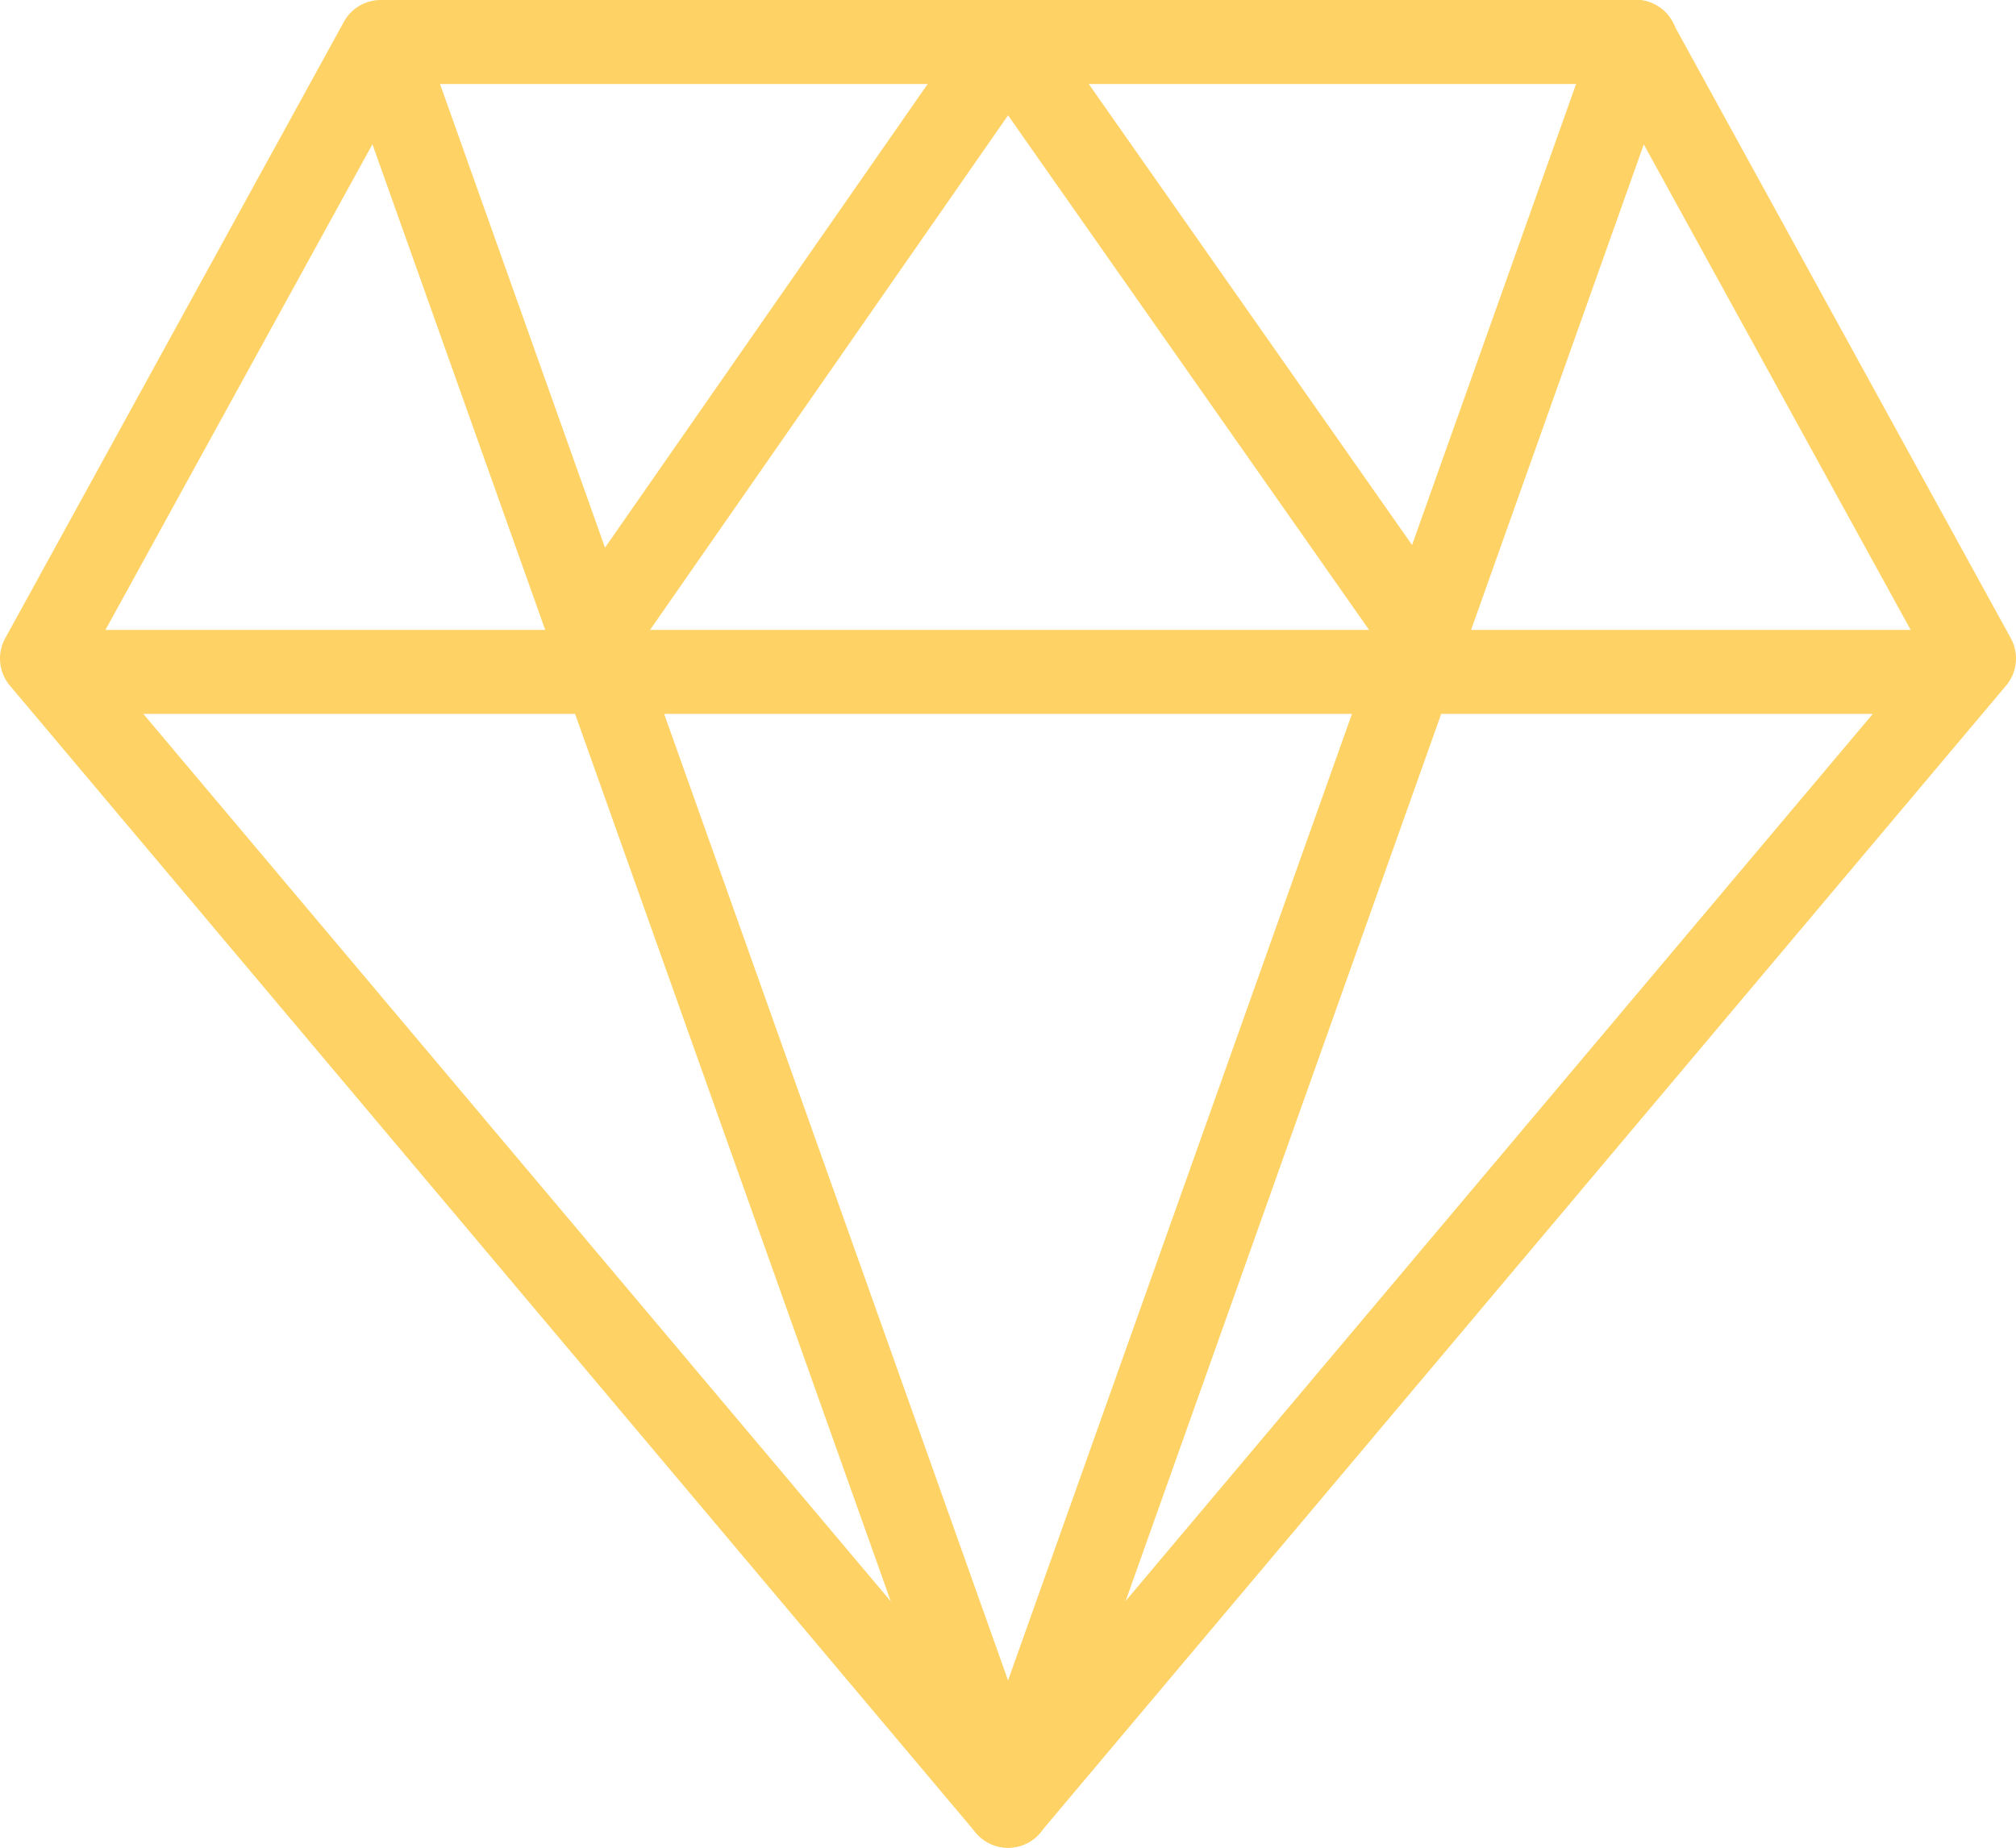 <svg xmlns="http://www.w3.org/2000/svg" width="410.188" height="376.007" viewBox="0 0 410.188 376.007">
  <g id="premium_icon" transform="translate(0.001 -1)">
    <path id="Path_1" data-name="Path 1" d="M205.1,377a8.546,8.546,0,0,1-6.546-3.042L2.012,140.514a8.546,8.546,0,0,1-.957-9.622L69.966,5.444A8.546,8.546,0,0,1,77.452,1H332.758a8.546,8.546,0,0,1,7.486,4.444l68.894,125.448a8.546,8.546,0,0,1-.957,9.605L211.634,373.944A8.546,8.546,0,0,1,205.1,377ZM18.812,133.986,205.1,355.2,391.4,133.986,327.7,18.091H82.511Z" transform="translate(0 0.003)" fill="#fed265"/>
    <path id="Path_2" data-name="Path 2" d="M393.344,25.591H8.8A8.546,8.546,0,0,1,8.8,8.5H393.344a8.546,8.546,0,0,1,0,17.091Z" transform="translate(4.035 120.686)" fill="#fed265"/>
    <path id="Path_3" data-name="Path 3" d="M187.2,141.471a8.546,8.546,0,0,1-6.99-3.64L100.682,24.466,22.234,137.233A8.546,8.546,0,1,1,8.22,127.474L93.675,4.657A8.546,8.546,0,0,1,100.682,1h0a8.546,8.546,0,0,1,6.99,3.64l86.515,123.38a8.546,8.546,0,0,1-6.99,13.451Z" transform="translate(104.422 0.003)" fill="#fed265"/>
    <path id="Path_4" data-name="Path 4" d="M140.087,377.007a8.546,8.546,0,0,1-8.05-5.675L4.384,12.42A8.546,8.546,0,0,1,20.45,6.677L140.087,342.961,259.725,6.677a8.547,8.547,0,1,1,16.1,5.743L148.171,371.332A8.546,8.546,0,0,1,140.087,377.007Z" transform="translate(65.018 0)" fill="#fed265"/>
  </g>
</svg>
